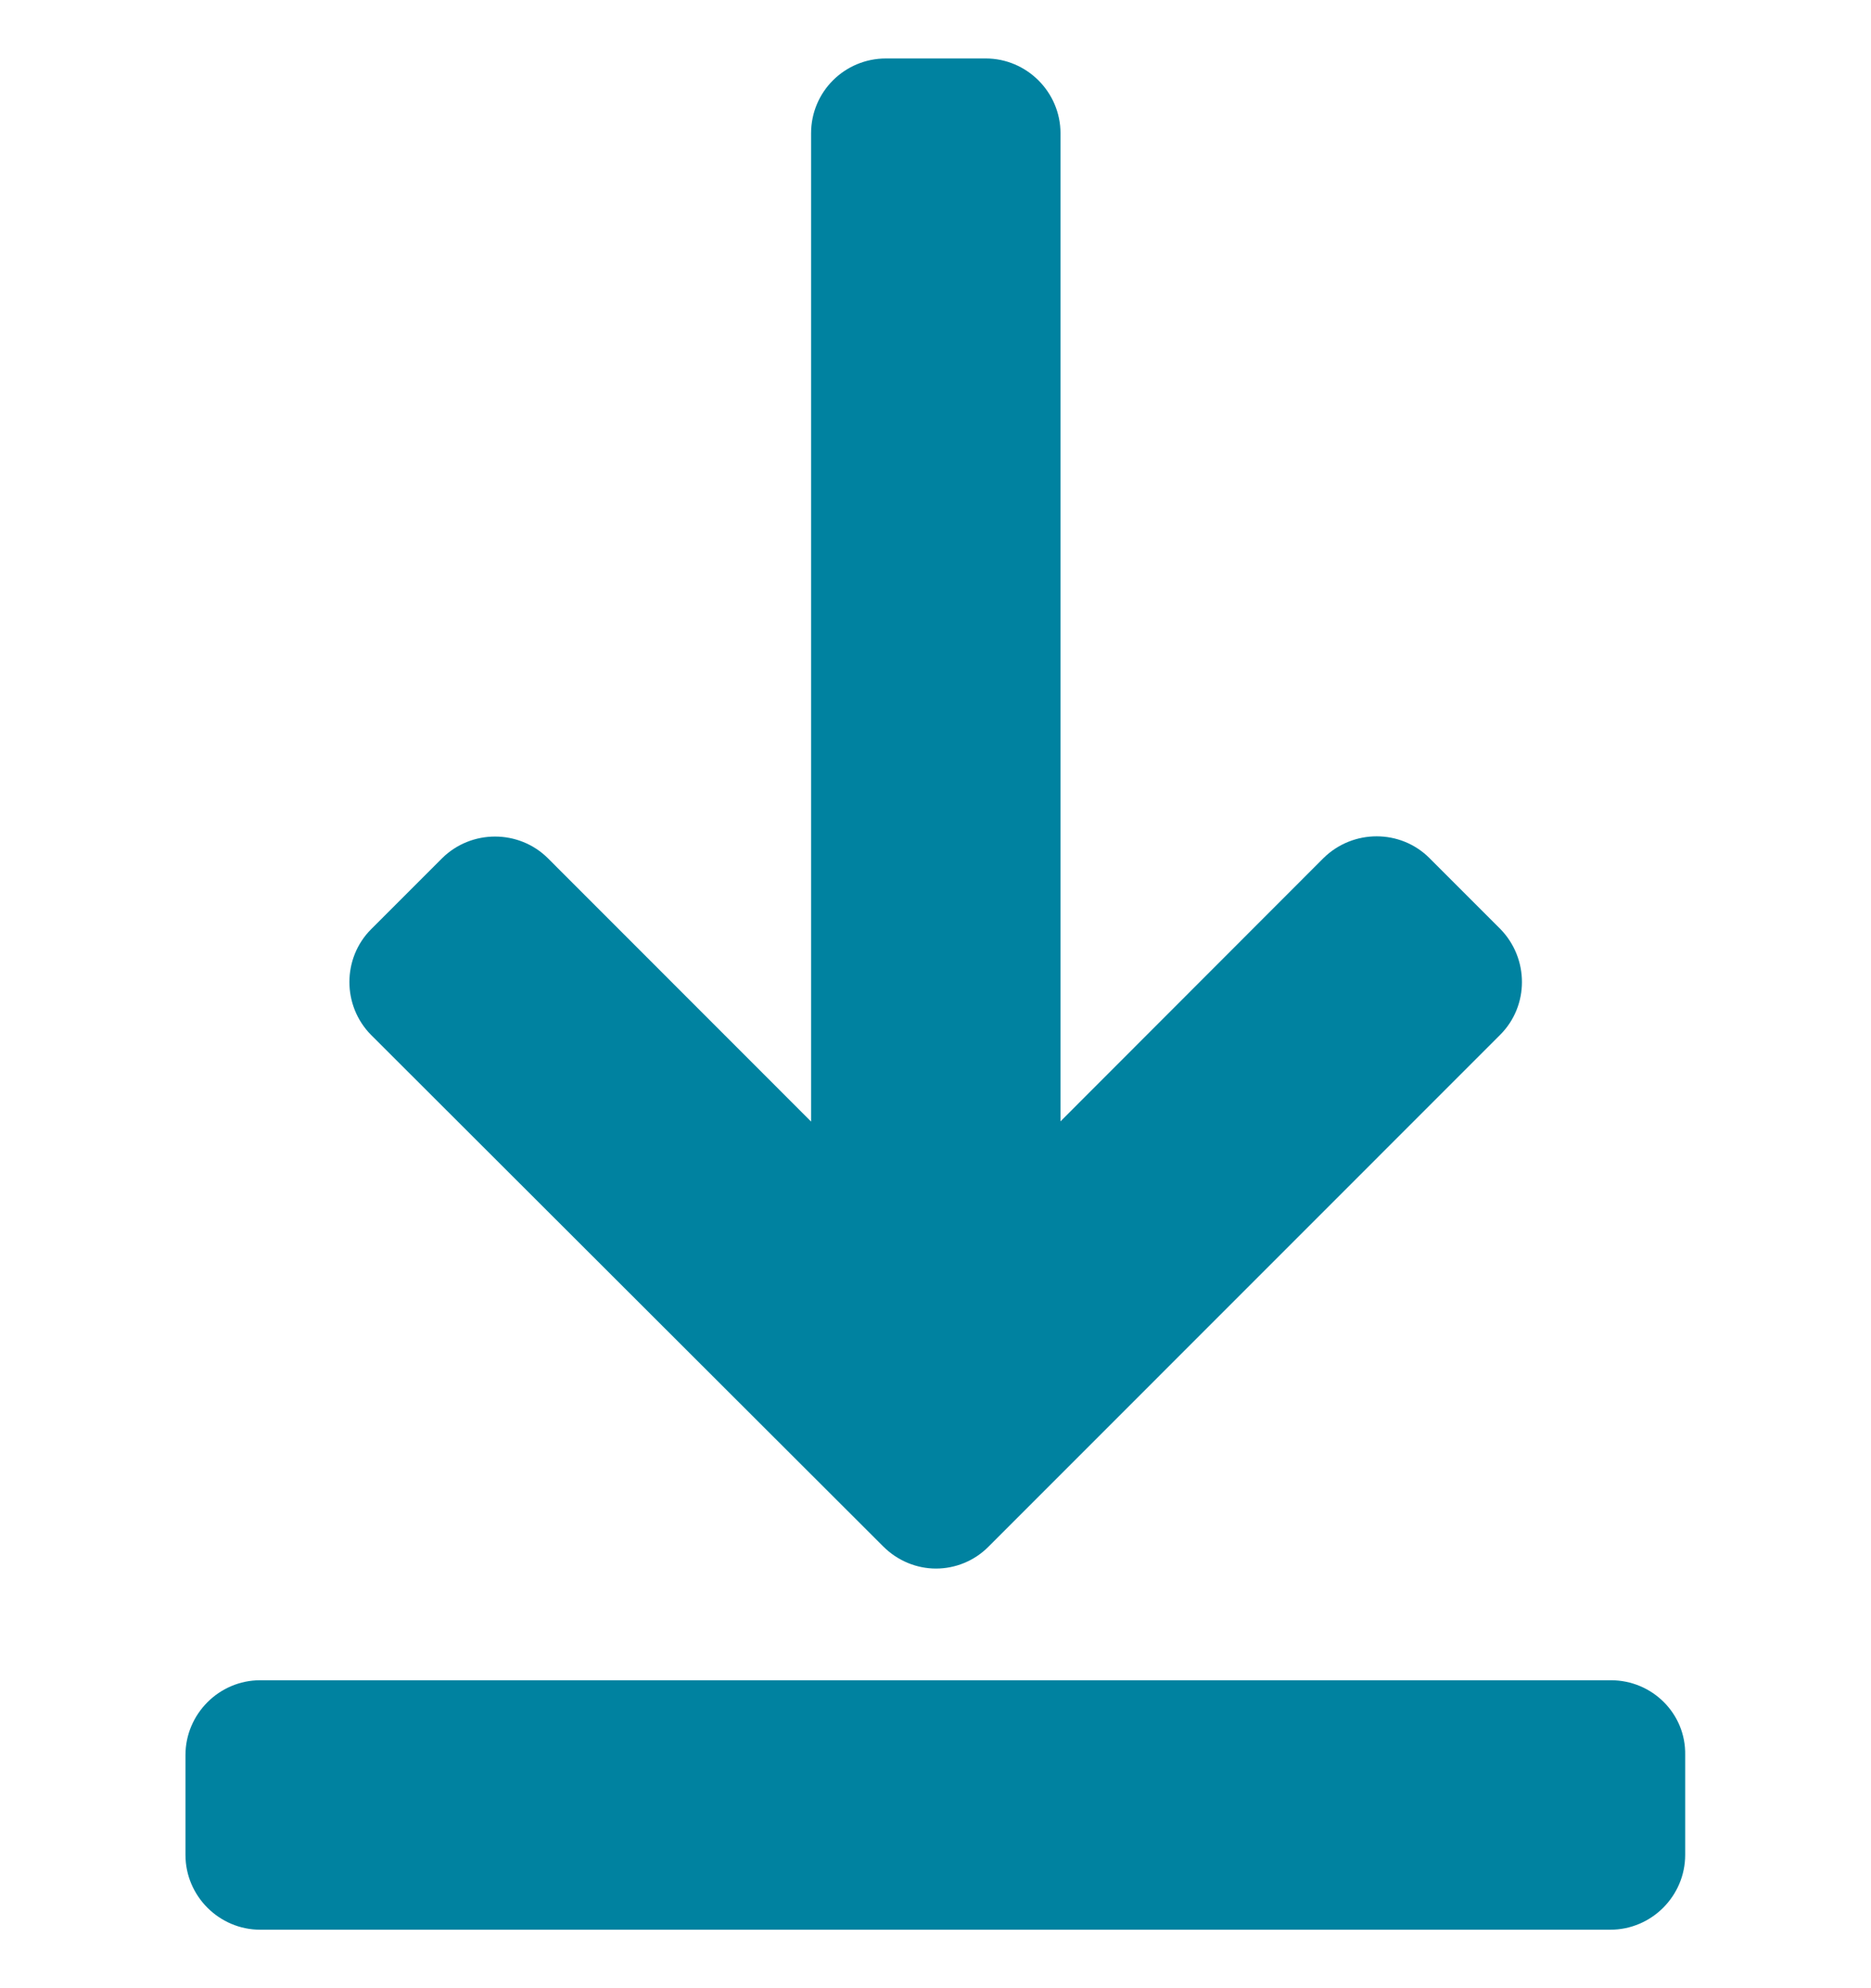 <svg width="16" height="17" viewBox="0 0 16 17" fill="none" xmlns="http://www.w3.org/2000/svg">
<g clip-path="url(#clip0_25330_14777)">
<path d="M13.776 14.367H2.225C1.873 14.367 1.586 14.656 1.586 15.007V15.86C1.586 16.213 1.875 16.5 2.225 16.5H13.771C14.124 16.5 14.411 16.211 14.411 15.86V15.007C14.418 14.652 14.129 14.367 13.776 14.367Z" fill="#0082A0"/>
<path d="M7.553 13.223C7.678 13.348 7.842 13.412 8.004 13.412C8.168 13.412 8.332 13.348 8.455 13.223L12.829 8.848C13.077 8.6 13.077 8.195 12.829 7.942L12.224 7.337C11.976 7.089 11.57 7.089 11.318 7.337L9.069 9.588V1.14C9.069 0.787 8.78 0.5 8.43 0.5H7.576C7.223 0.5 6.936 0.784 6.936 1.14V9.59L4.686 7.339C4.437 7.091 4.03 7.091 3.78 7.339L3.174 7.945C2.926 8.193 2.926 8.6 3.174 8.85L7.553 13.223Z" fill="#0082A0"/>
</g>
<defs>
<clipPath id="clip0_25330_14777">
<rect width="16" height="16" fill="white" transform="translate(0 0.5)"/>
</clipPath>
</defs>
</svg>
